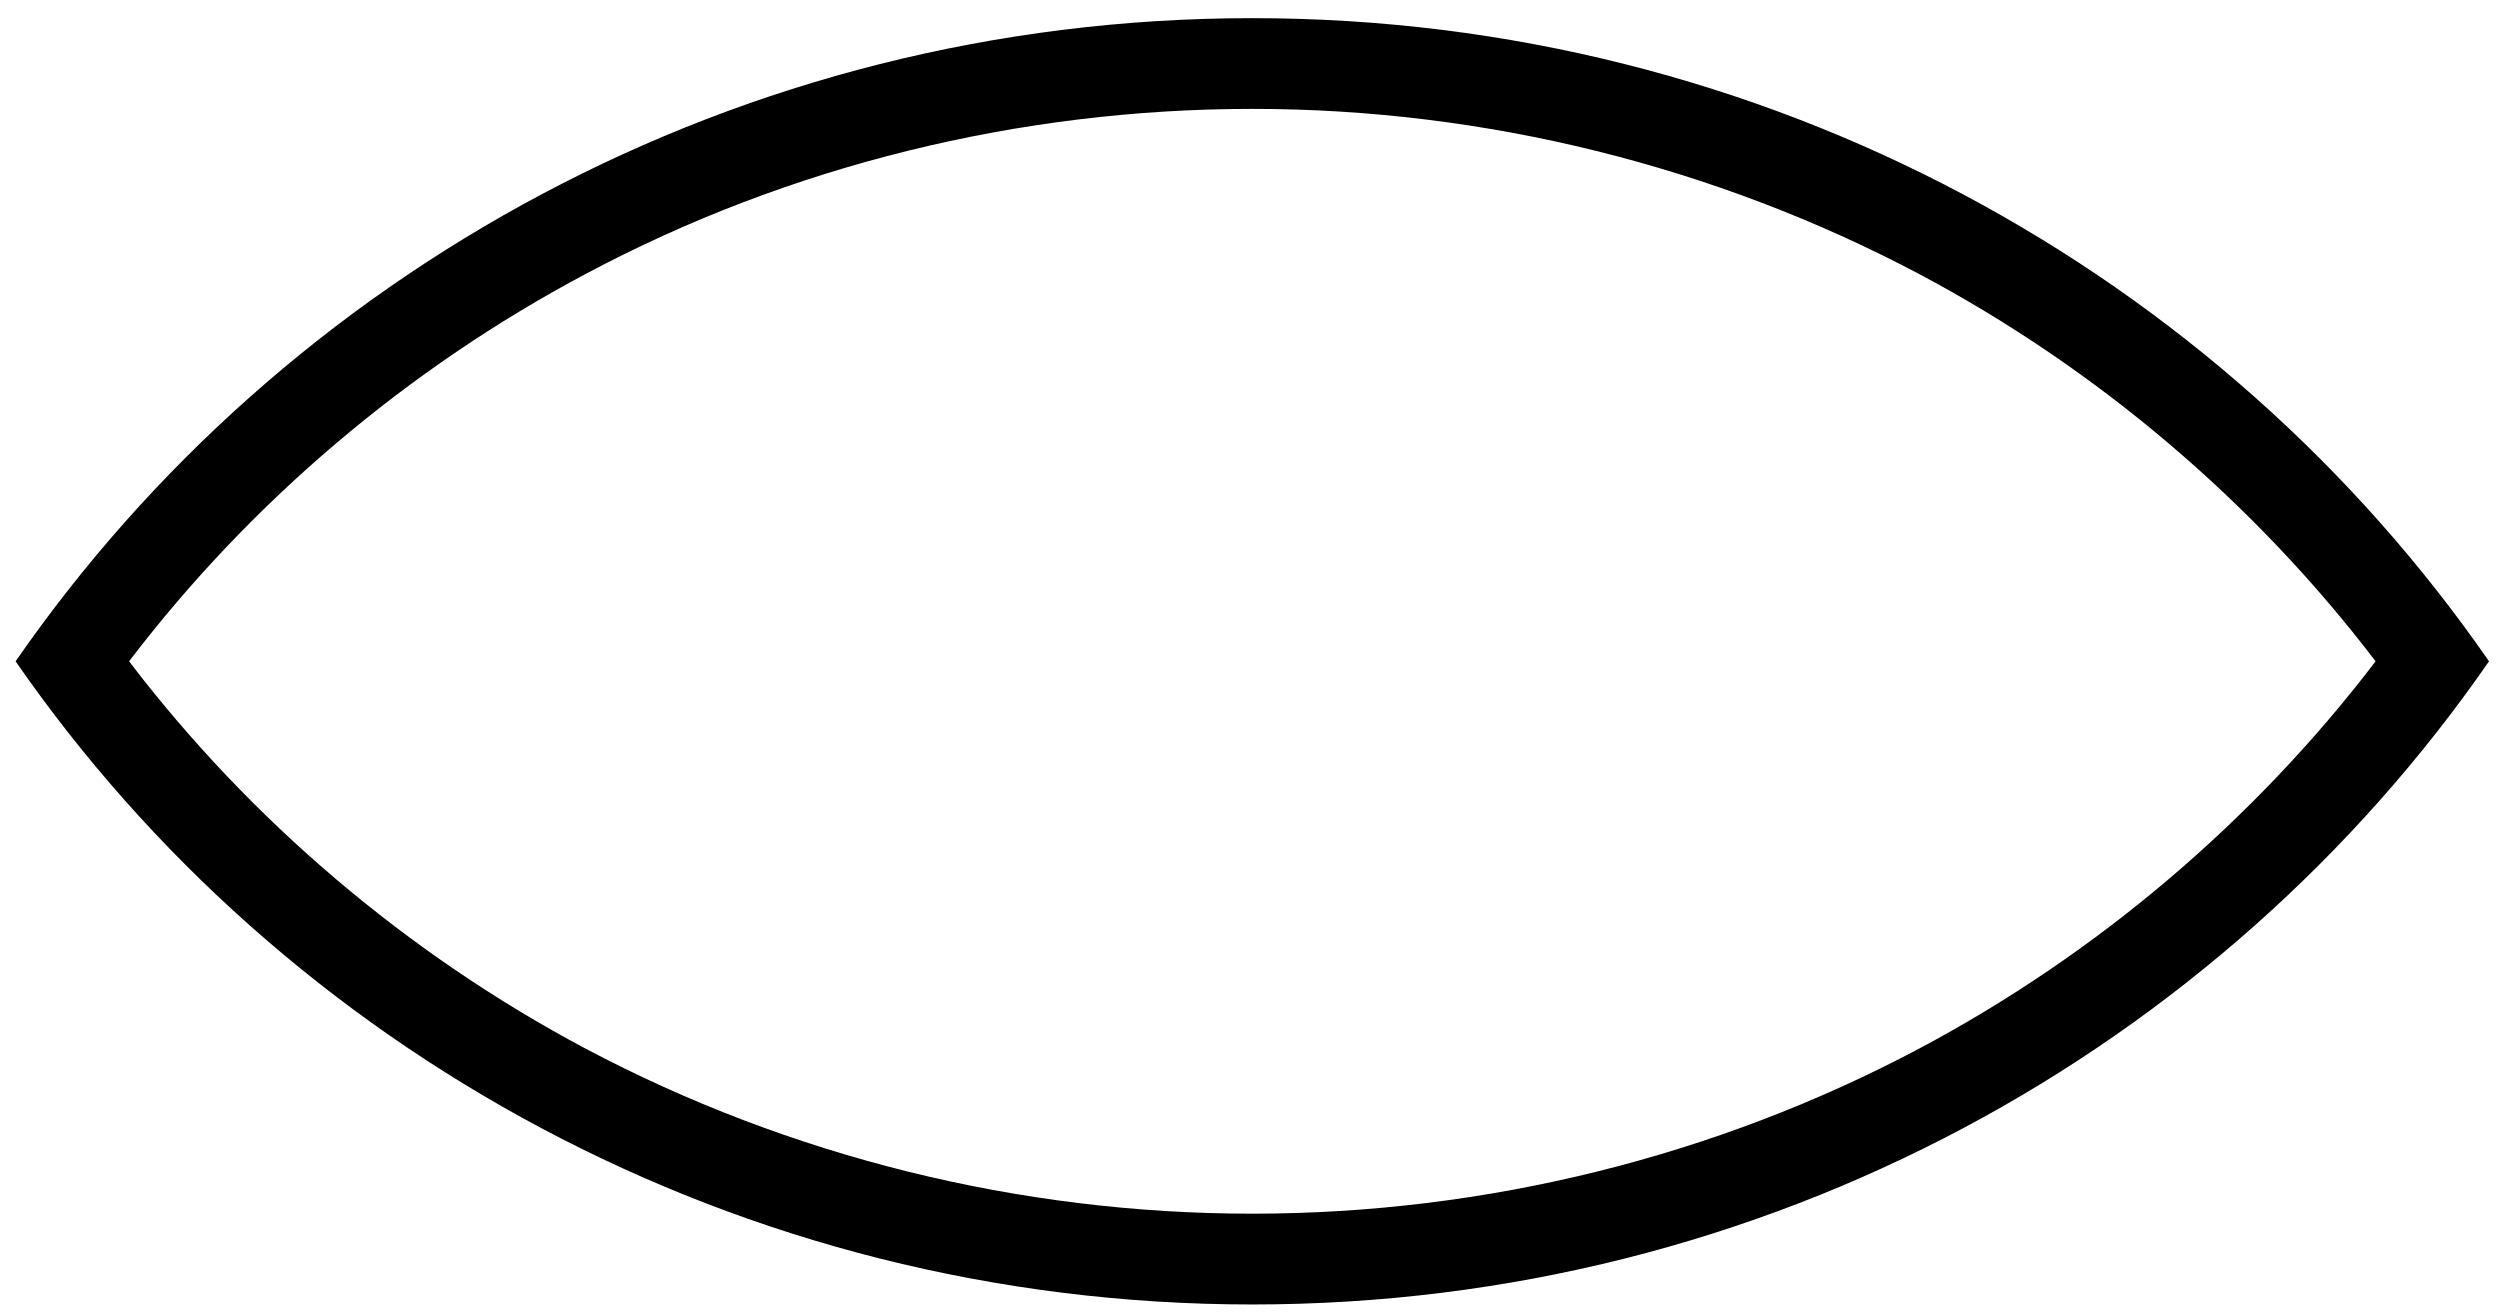 ﻿<?xml version="1.0" encoding="utf-8"?>
<svg version="1.1" xmlns:xlink="http://www.w3.org/1999/xlink" width="38px" height="20px" xmlns="http://www.w3.org/2000/svg">
  <g transform="matrix(1 0 0 1 -37 -44 )">
    <path d="M 8.902 4.164  C 11.989 2.517  15.499 1.655  19.035 1.655  C 22.571 1.655  26.072 2.526  29.169 4.164  C 31.878 5.603  34.262 7.629  36.109 10.052  C 34.262 12.474  31.878 14.5  29.169 15.94  C 26.081 17.578  22.58 18.448  19.035 18.448  C 15.49 18.448  11.998 17.578  8.902 15.94  C 6.193 14.5  3.809 12.474  1.962 10.052  C 3.809 7.629  6.193 5.603  8.902 4.164  Z M 37.833 10.052  C 33.751 4.155  26.855 0.276  19.035 0.276  C 11.215 0.276  4.319 4.155  0.237 10.052  C 4.319 15.948  11.215 19.828  19.035 19.828  C 26.855 19.828  33.751 15.948  37.833 10.052  Z " fill-rule="nonzero" fill="#000000" stroke="none" transform="matrix(1 0 0 1 37 44 )" />
  </g>
</svg>